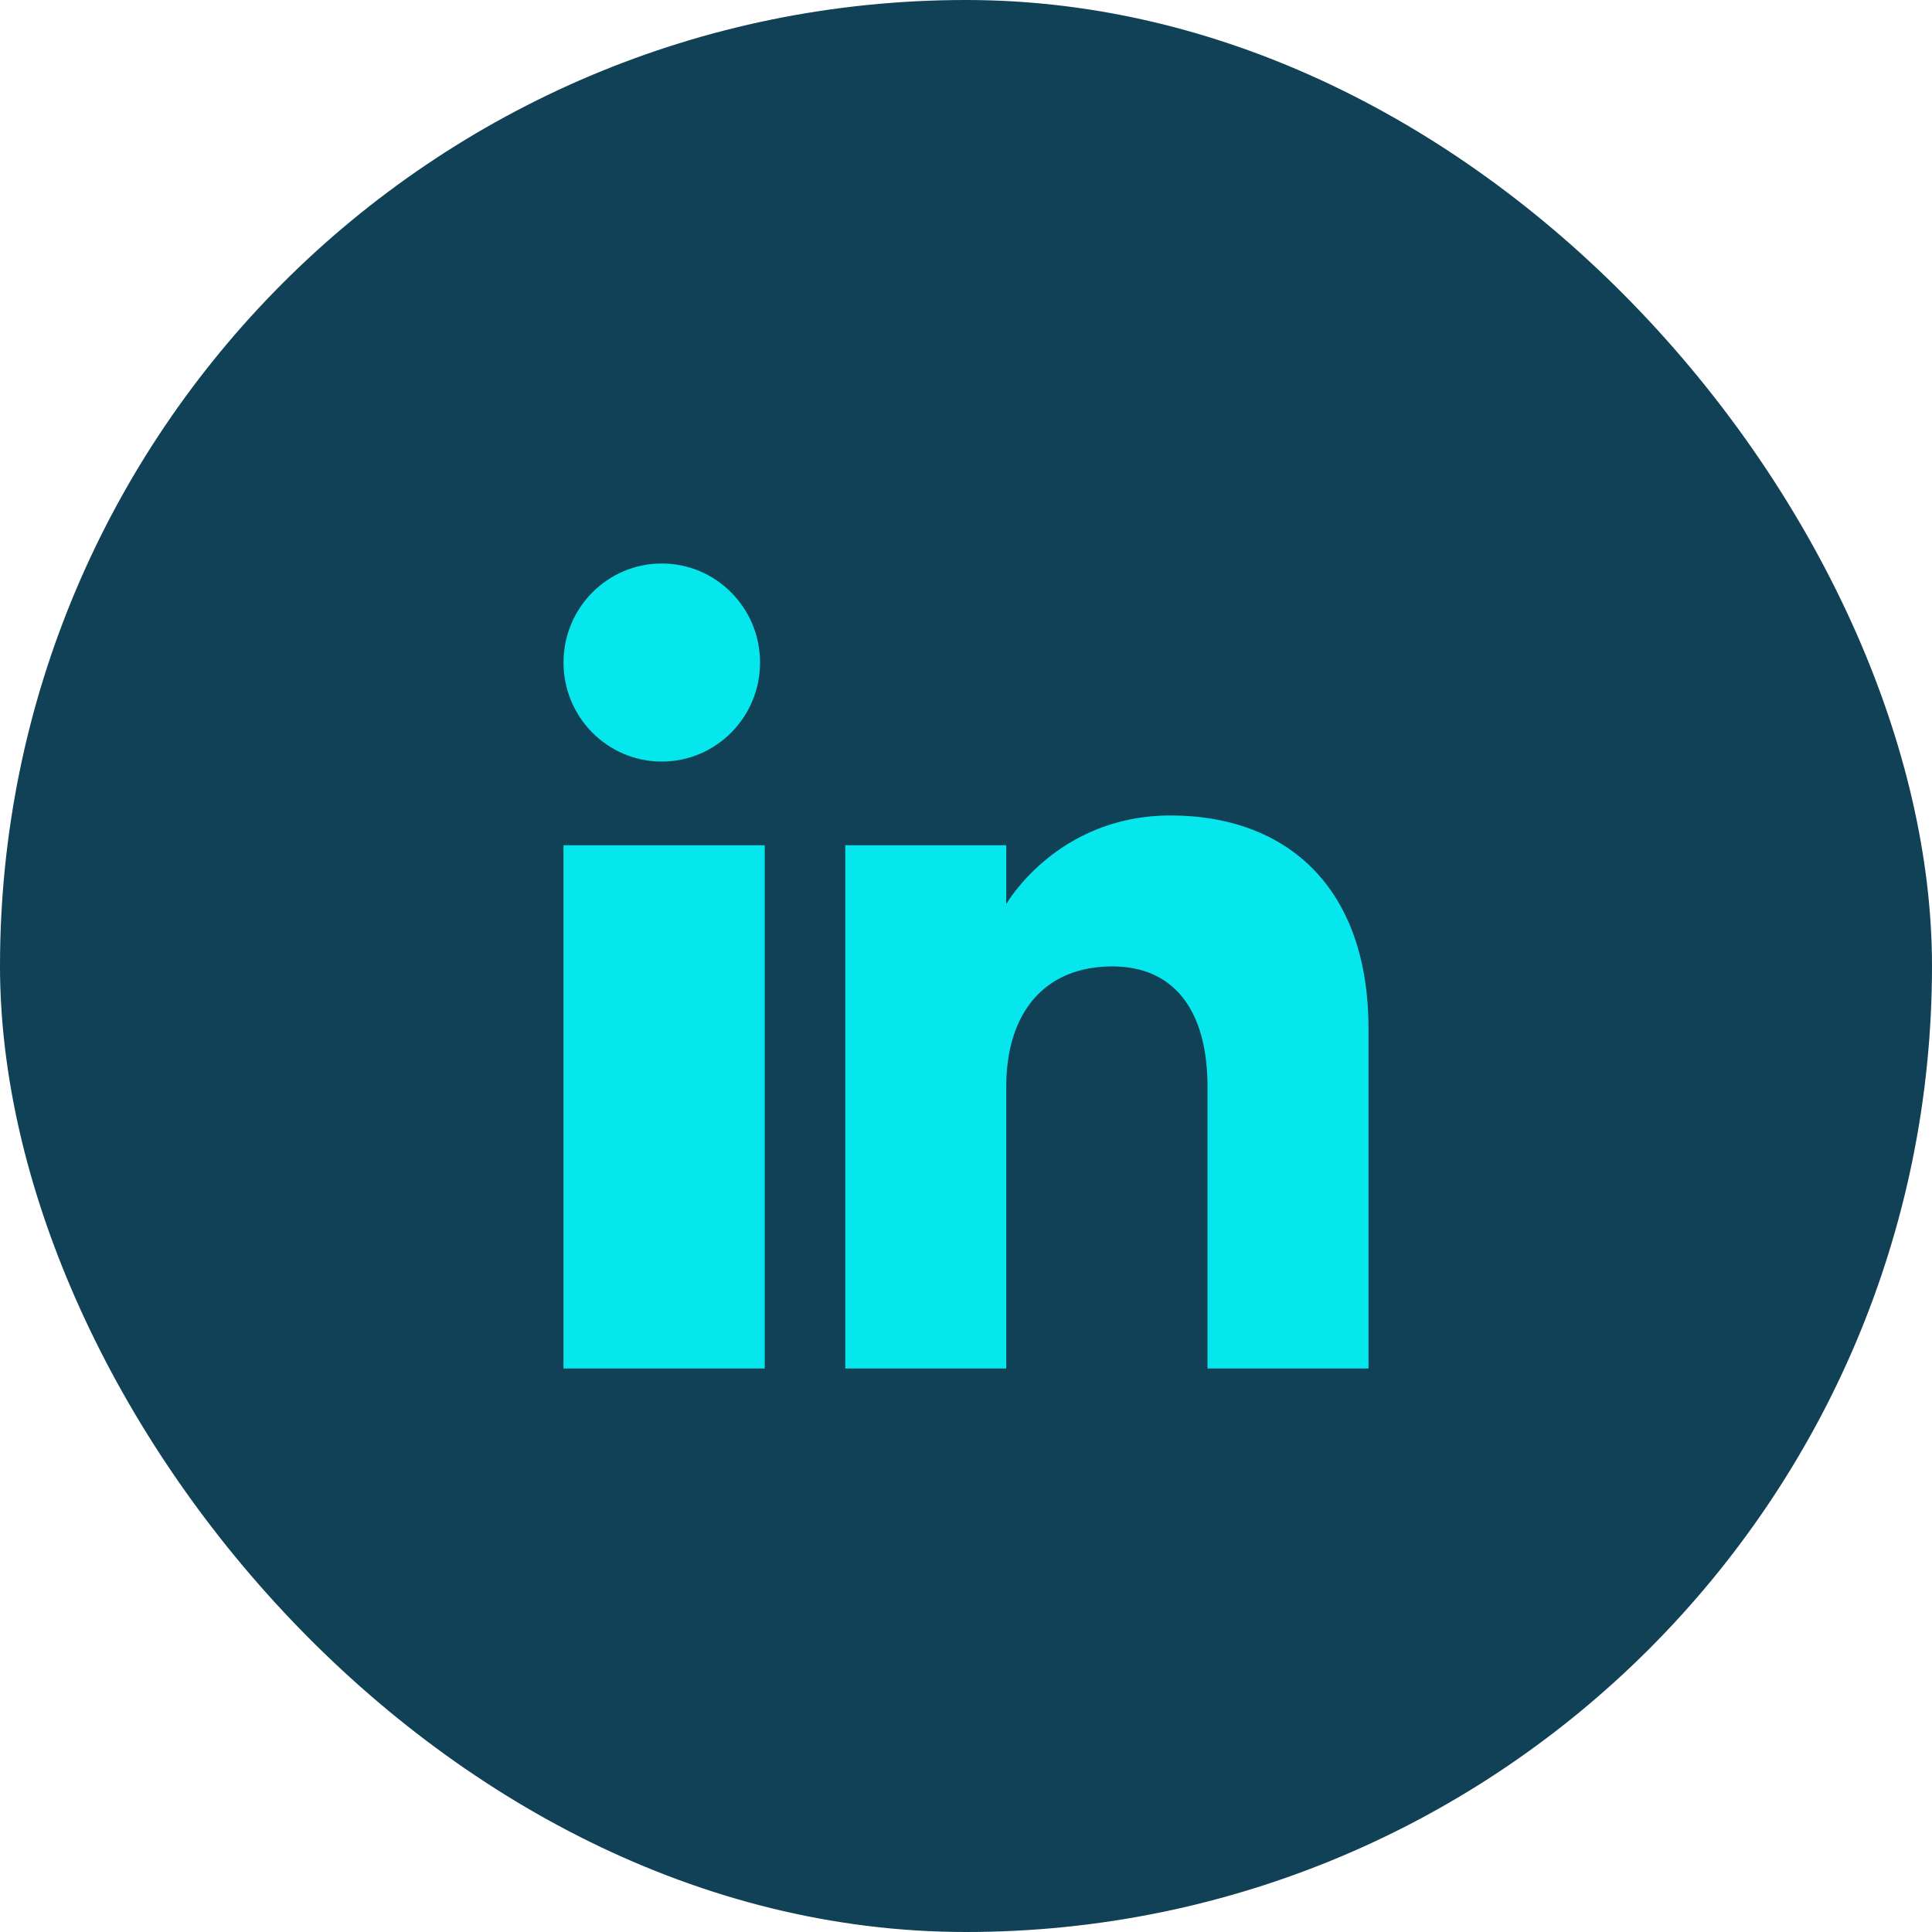 <svg width="48" height="48" viewBox="0 0 48 48" fill="none" xmlns="http://www.w3.org/2000/svg">
<rect width="48" height="48" rx="24" fill="#104156"/>
<g clip-path="url(#clip0_3737_7704)">
<path fill-rule="evenodd" clip-rule="evenodd" d="M34 34H30V27.001C30 25.081 29.153 24.01 27.634 24.01C25.981 24.01 25 25.126 25 27.001V34H21V21H25V22.462C25 22.462 26.255 20.26 29.083 20.26C31.912 20.26 34 21.986 34 25.558V34ZM16.442 18.921C15.093 18.921 14 17.819 14 16.46C14 15.102 15.093 14 16.442 14C17.79 14 18.883 15.102 18.883 16.46C18.884 17.819 17.79 18.921 16.442 18.921ZM14 34H19V21H14V34Z" fill="#06E7ED"/>
</g>
<defs>
<clipPath id="clip0_3737_7704">
<rect width="20" height="20" fill="white" transform="translate(14 14)"/>
</clipPath>
</defs>
</svg>
